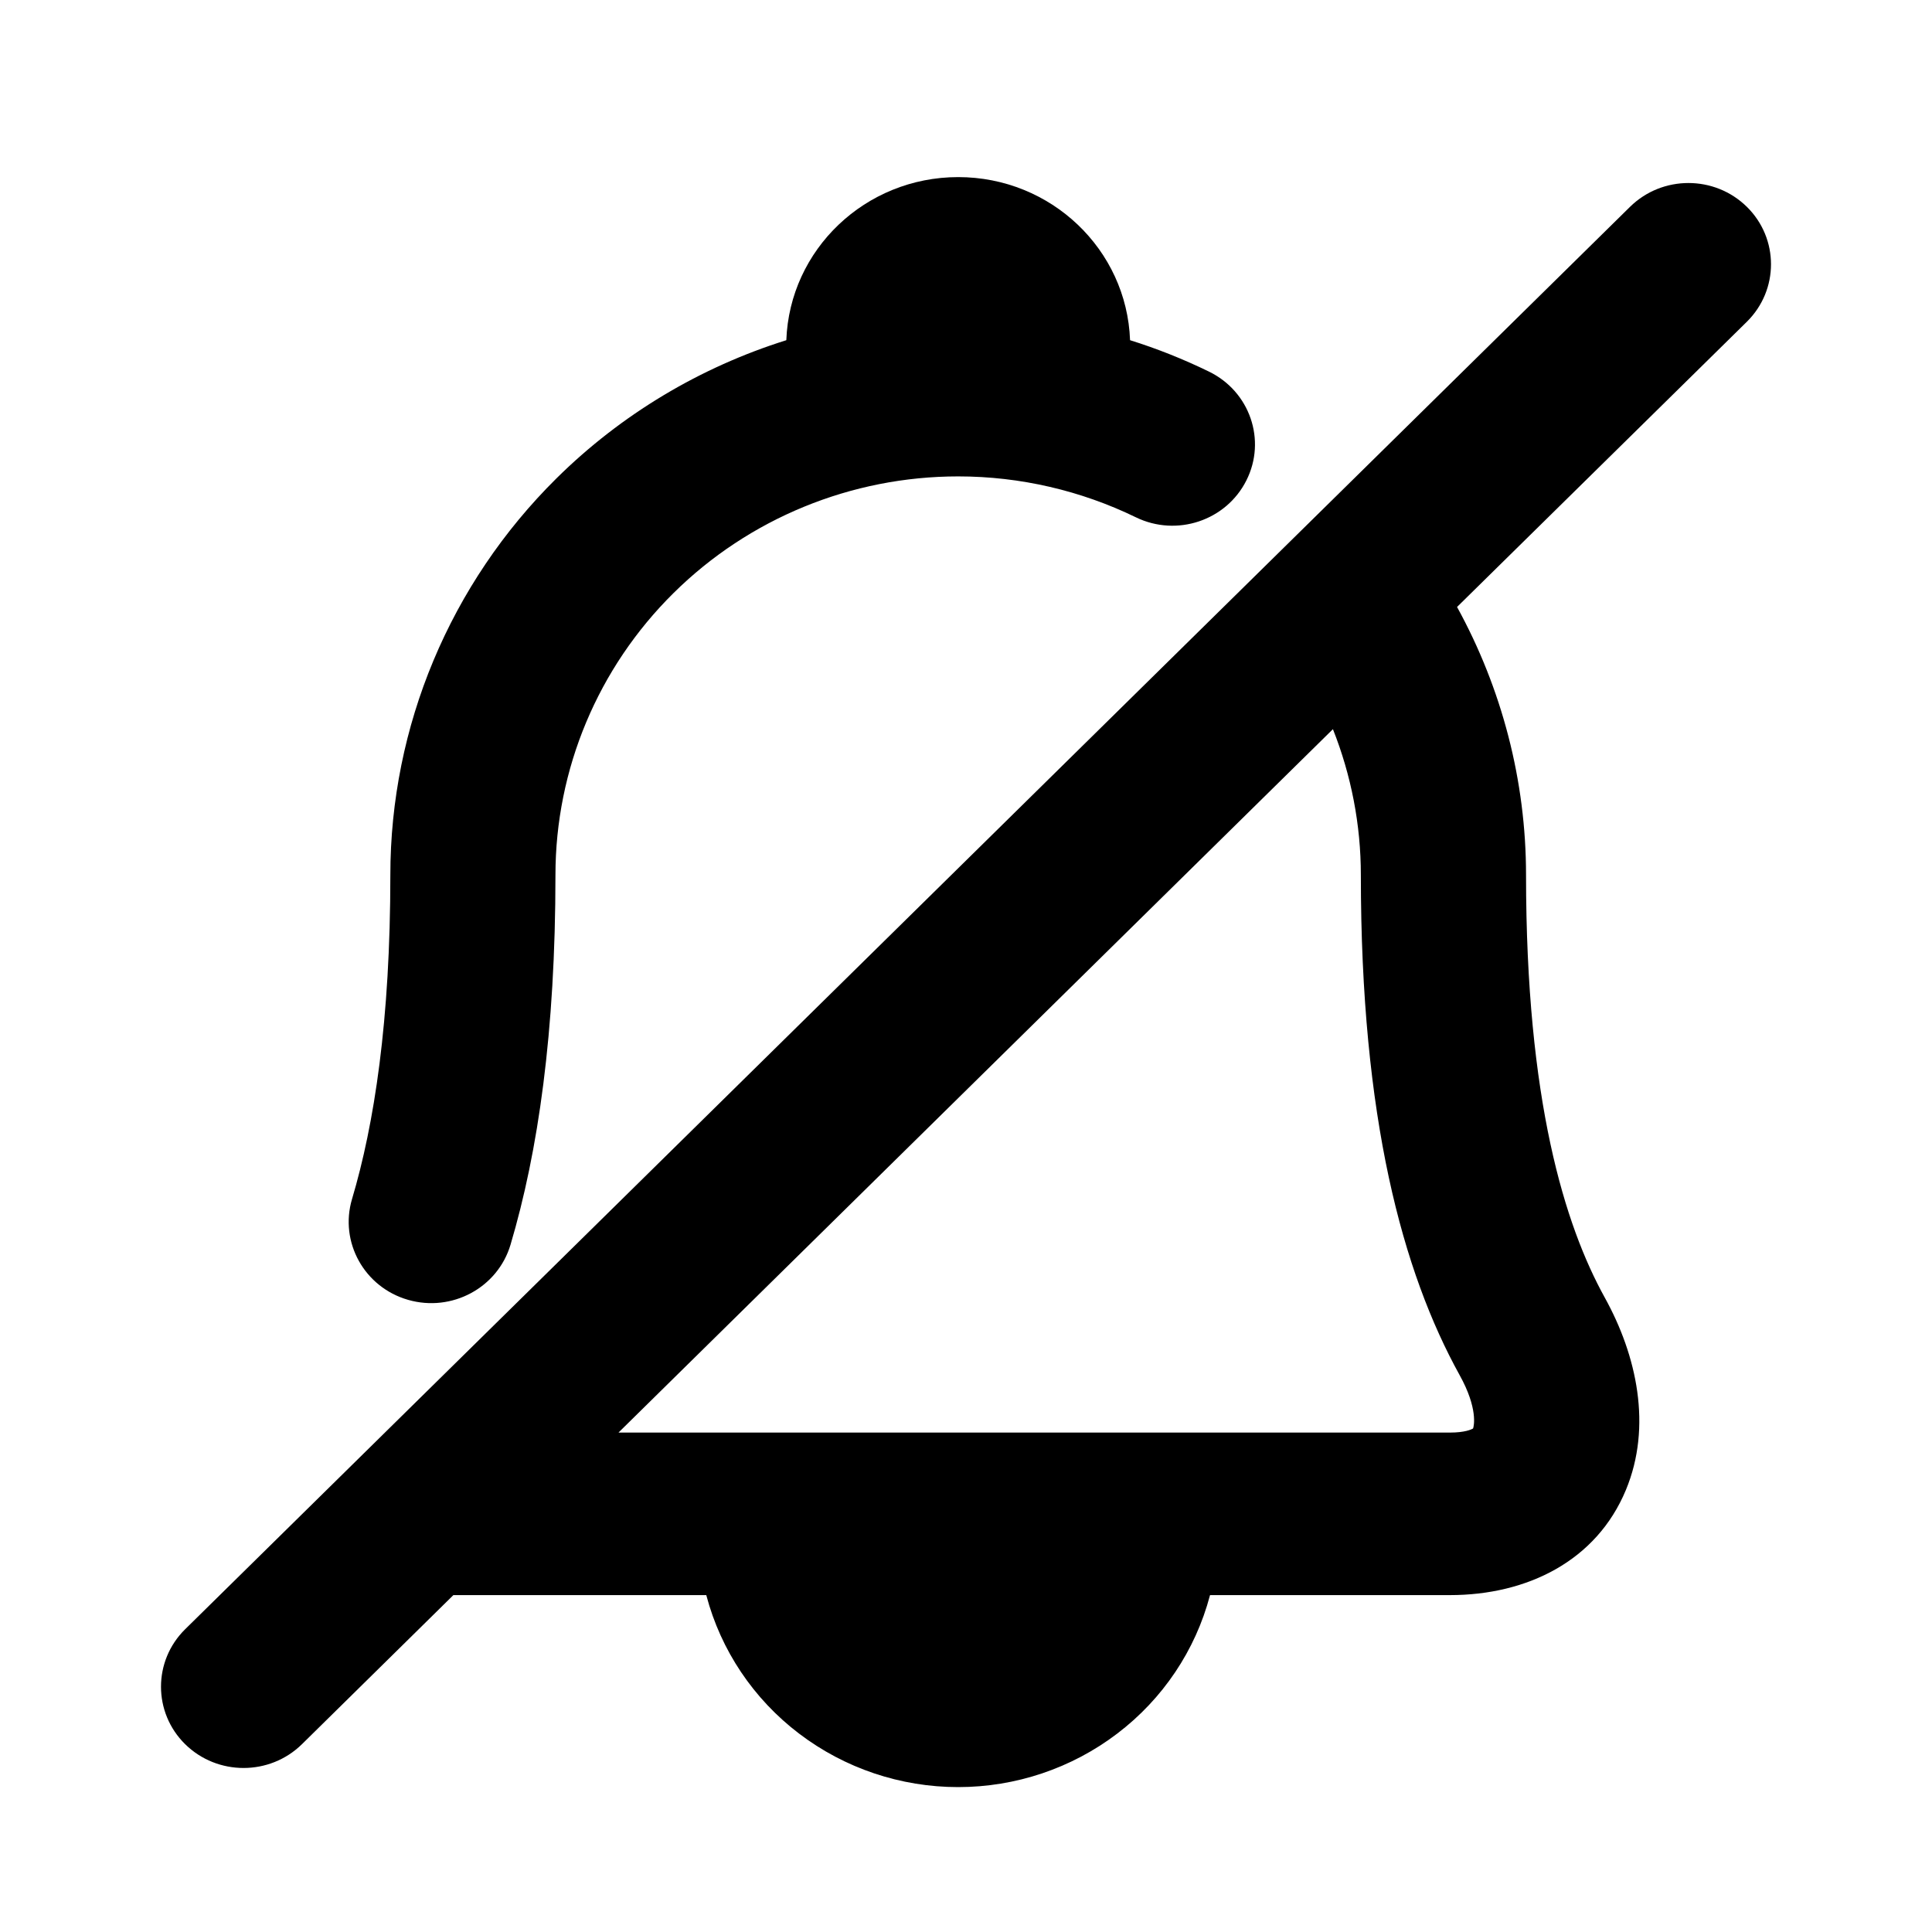 <svg viewBox="0 0 24 24" xmlns="http://www.w3.org/2000/svg">
    <path d="M15.018 4.616C14.702 4.462 14.374 4.331 14.038 4.226C13.997 3.1 13.057 2.2 11.903 2.2C10.749 2.2 9.809 3.1 9.768 4.226C8.7 4.561 7.719 5.145 6.913 5.942C5.591 7.25 4.849 9.023 4.849 10.87C4.849 12.68 4.649 13.968 4.373 14.895C4.214 15.43 4.526 15.991 5.069 16.147C5.613 16.304 6.183 15.997 6.342 15.462C6.685 14.307 6.9 12.821 6.9 10.87C6.9 9.555 7.428 8.295 8.367 7.367C9.305 6.439 10.577 5.918 11.903 5.918C12.675 5.918 13.429 6.095 14.11 6.426C14.617 6.673 15.232 6.468 15.483 5.968C15.735 5.468 15.526 4.863 15.018 4.616Z"/><path fill-rule="evenodd" clip-rule="evenodd" d="M18.1 7.54L21.7 3.997C22.1 3.602 22.1 2.963 21.7 2.569C21.299 2.175 20.65 2.175 20.249 2.569L2.3 20.239C1.9 20.633 1.9 21.273 2.3 21.667C2.701 22.061 3.35 22.061 3.751 21.667L5.632 19.815H8.774L8.775 19.82C8.955 20.501 9.36 21.105 9.926 21.535C10.492 21.966 11.187 22.2 11.903 22.2C12.618 22.2 13.313 21.966 13.879 21.535C14.445 21.105 14.85 20.501 15.03 19.82L15.032 19.815H18.011C18.972 19.815 19.831 19.39 20.197 18.51C20.526 17.719 20.333 16.838 19.935 16.119C19.438 15.22 18.957 13.673 18.957 10.87C18.957 9.697 18.657 8.554 18.1 7.54ZM16.558 9.058L7.683 17.796H18.011C18.198 17.796 18.277 17.757 18.294 17.748L18.299 17.745C18.31 17.717 18.361 17.495 18.133 17.084C17.422 15.798 16.905 13.888 16.905 10.87C16.905 10.244 16.785 9.63 16.558 9.058Z"/>
</svg>